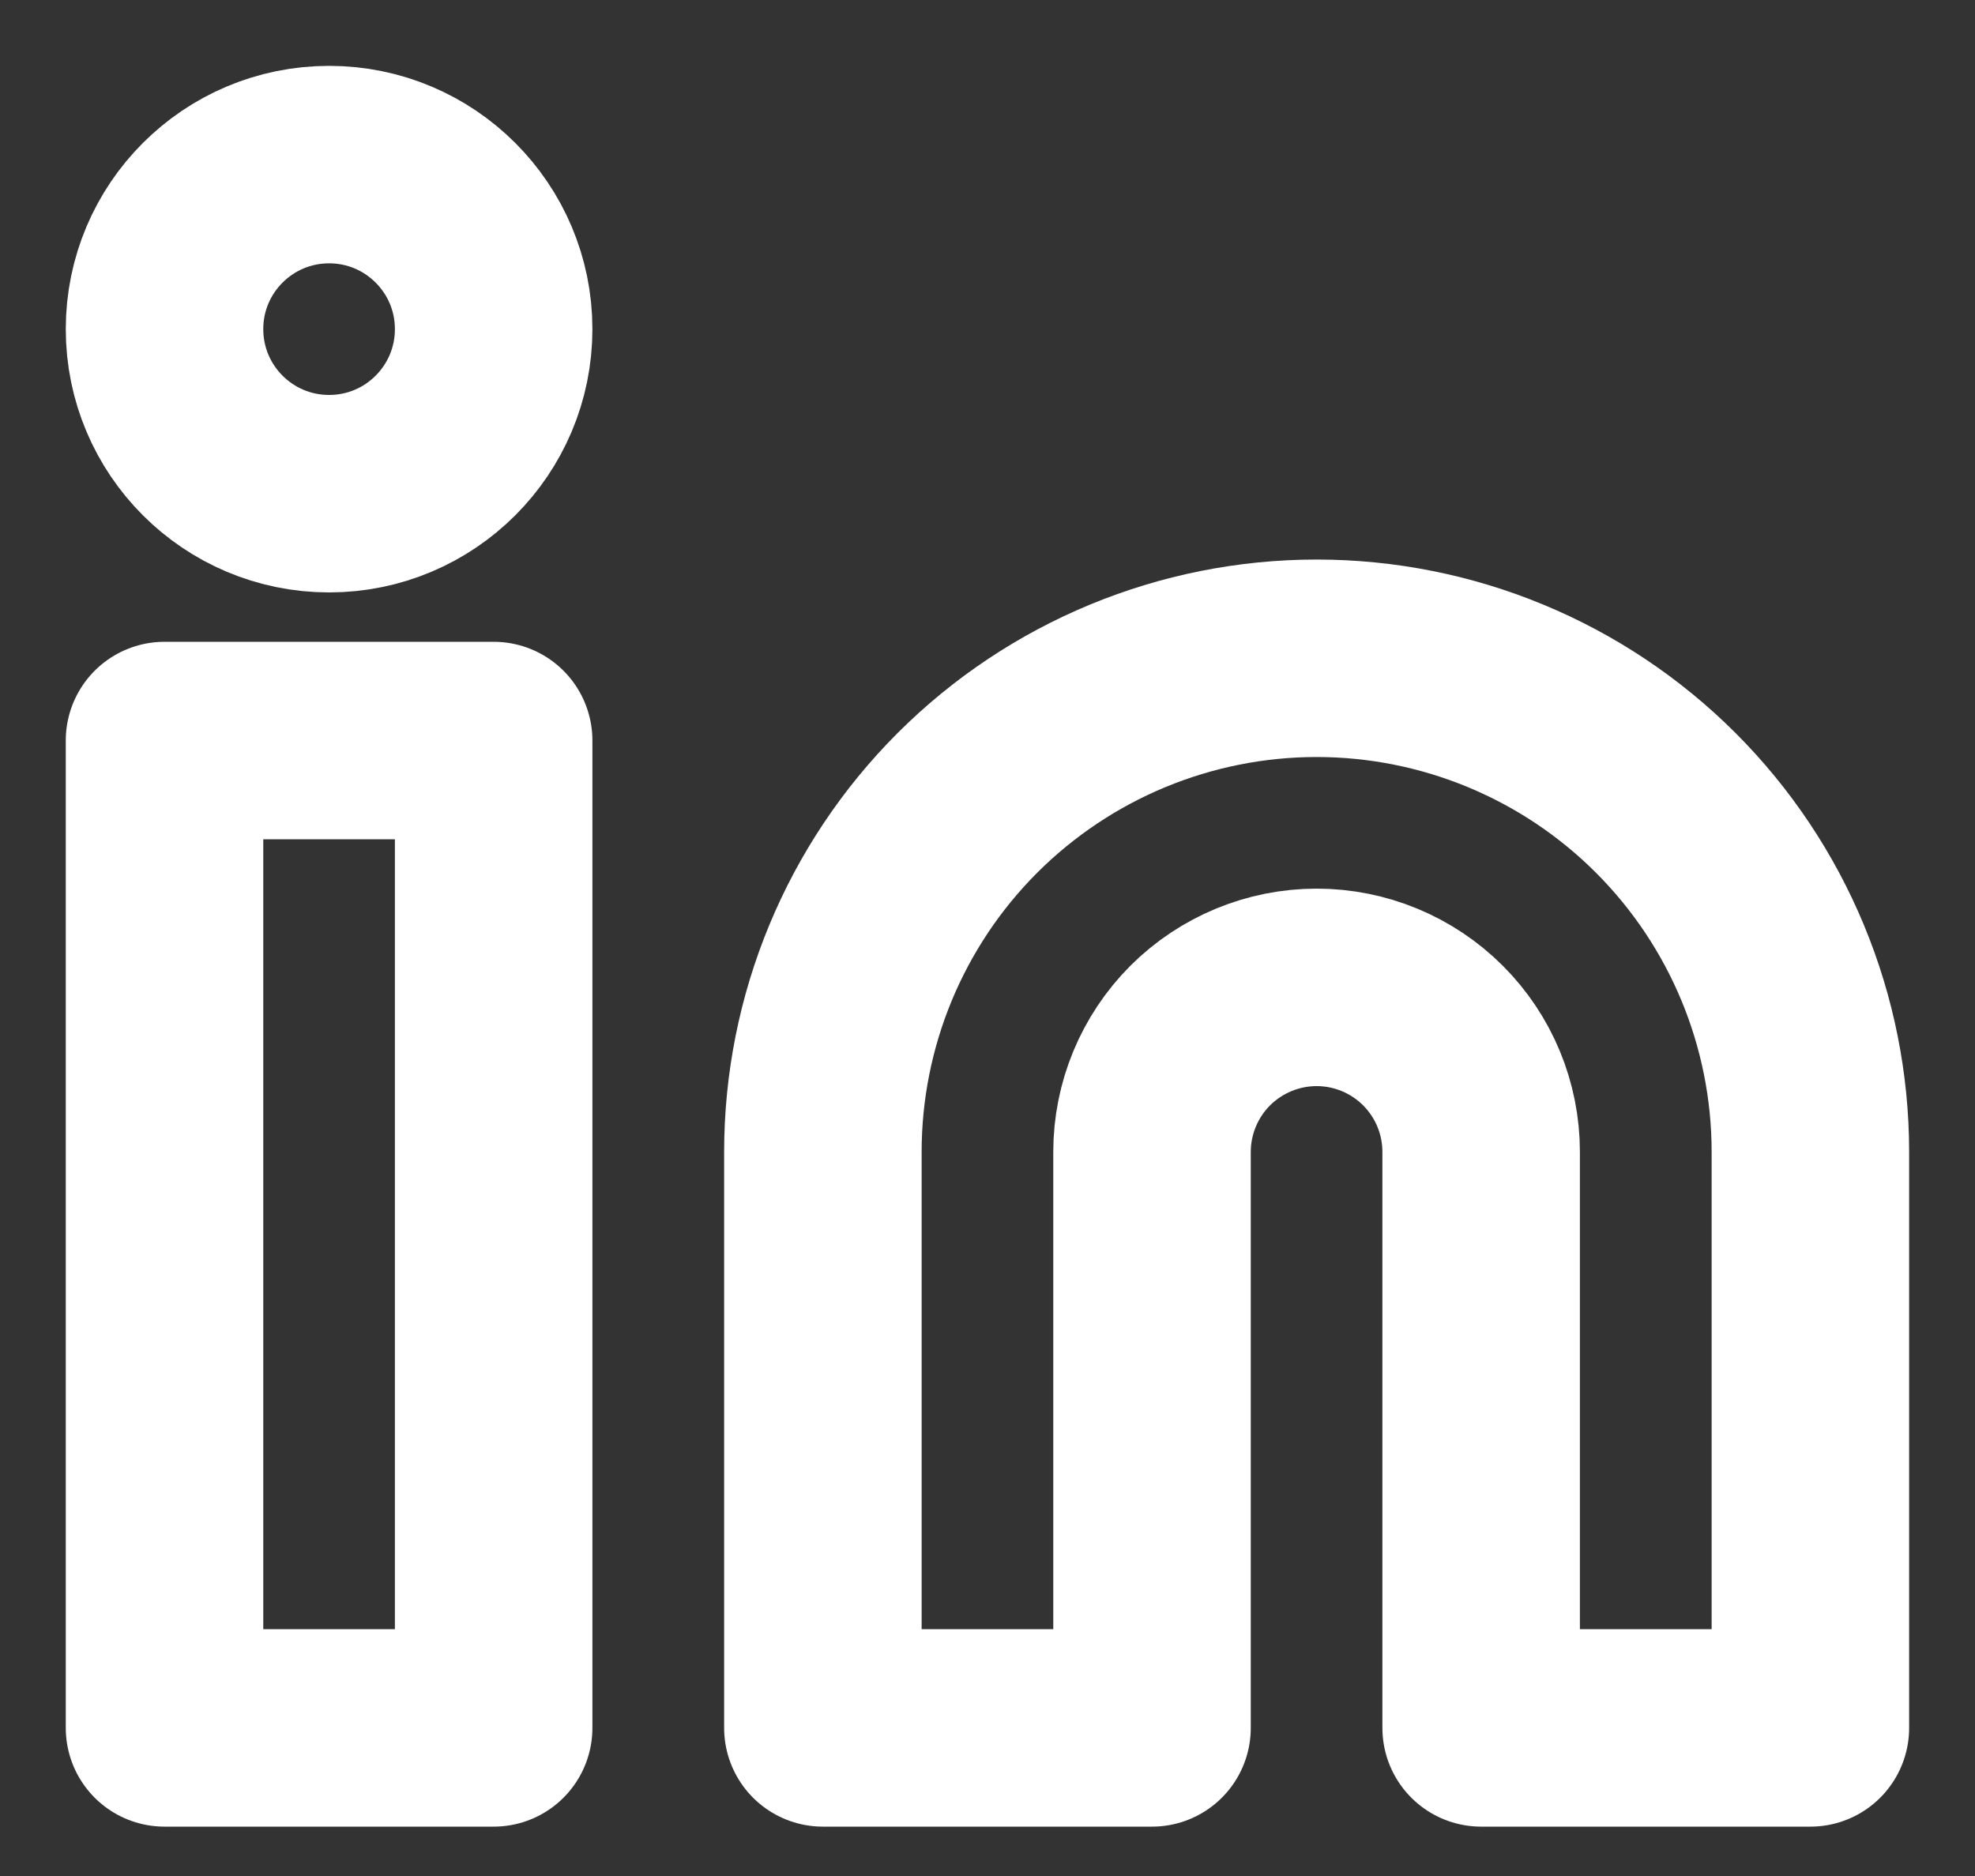 <svg width="20" height="19" viewBox="0 0 20 19" fill="none" xmlns="http://www.w3.org/2000/svg">
<rect x="0" y="0" width="20" height="19" fill="#333333" stroke="none"/>
<path d="M13.333 6.667C14.659 6.667 15.931 7.194 16.868 8.131C17.806 9.069 18.333 10.341 18.333 11.667V17.5H14.999V11.667C14.999 11.225 14.824 10.801 14.511 10.488C14.199 10.176 13.775 10 13.333 10C12.891 10 12.467 10.176 12.154 10.488C11.842 10.801 11.666 11.225 11.666 11.667V17.5H8.333V11.667C8.333 10.341 8.859 9.069 9.797 8.131C10.735 7.194 12.007 6.667 13.333 6.667Z" stroke="white" stroke-width="2" stroke-linecap="round" stroke-linejoin="round"/>
<path d="M4.999 7.5H1.666V17.5H4.999V7.5Z" stroke="white" stroke-width="2" stroke-linecap="round" stroke-linejoin="round"/>
<path d="M3.333 5C4.253 5 4.999 4.254 4.999 3.333C4.999 2.413 4.253 1.667 3.333 1.667C2.412 1.667 1.666 2.413 1.666 3.333C1.666 4.254 2.412 5 3.333 5Z" stroke="white" stroke-width="2" stroke-linecap="round" stroke-linejoin="round"/>
</svg>
